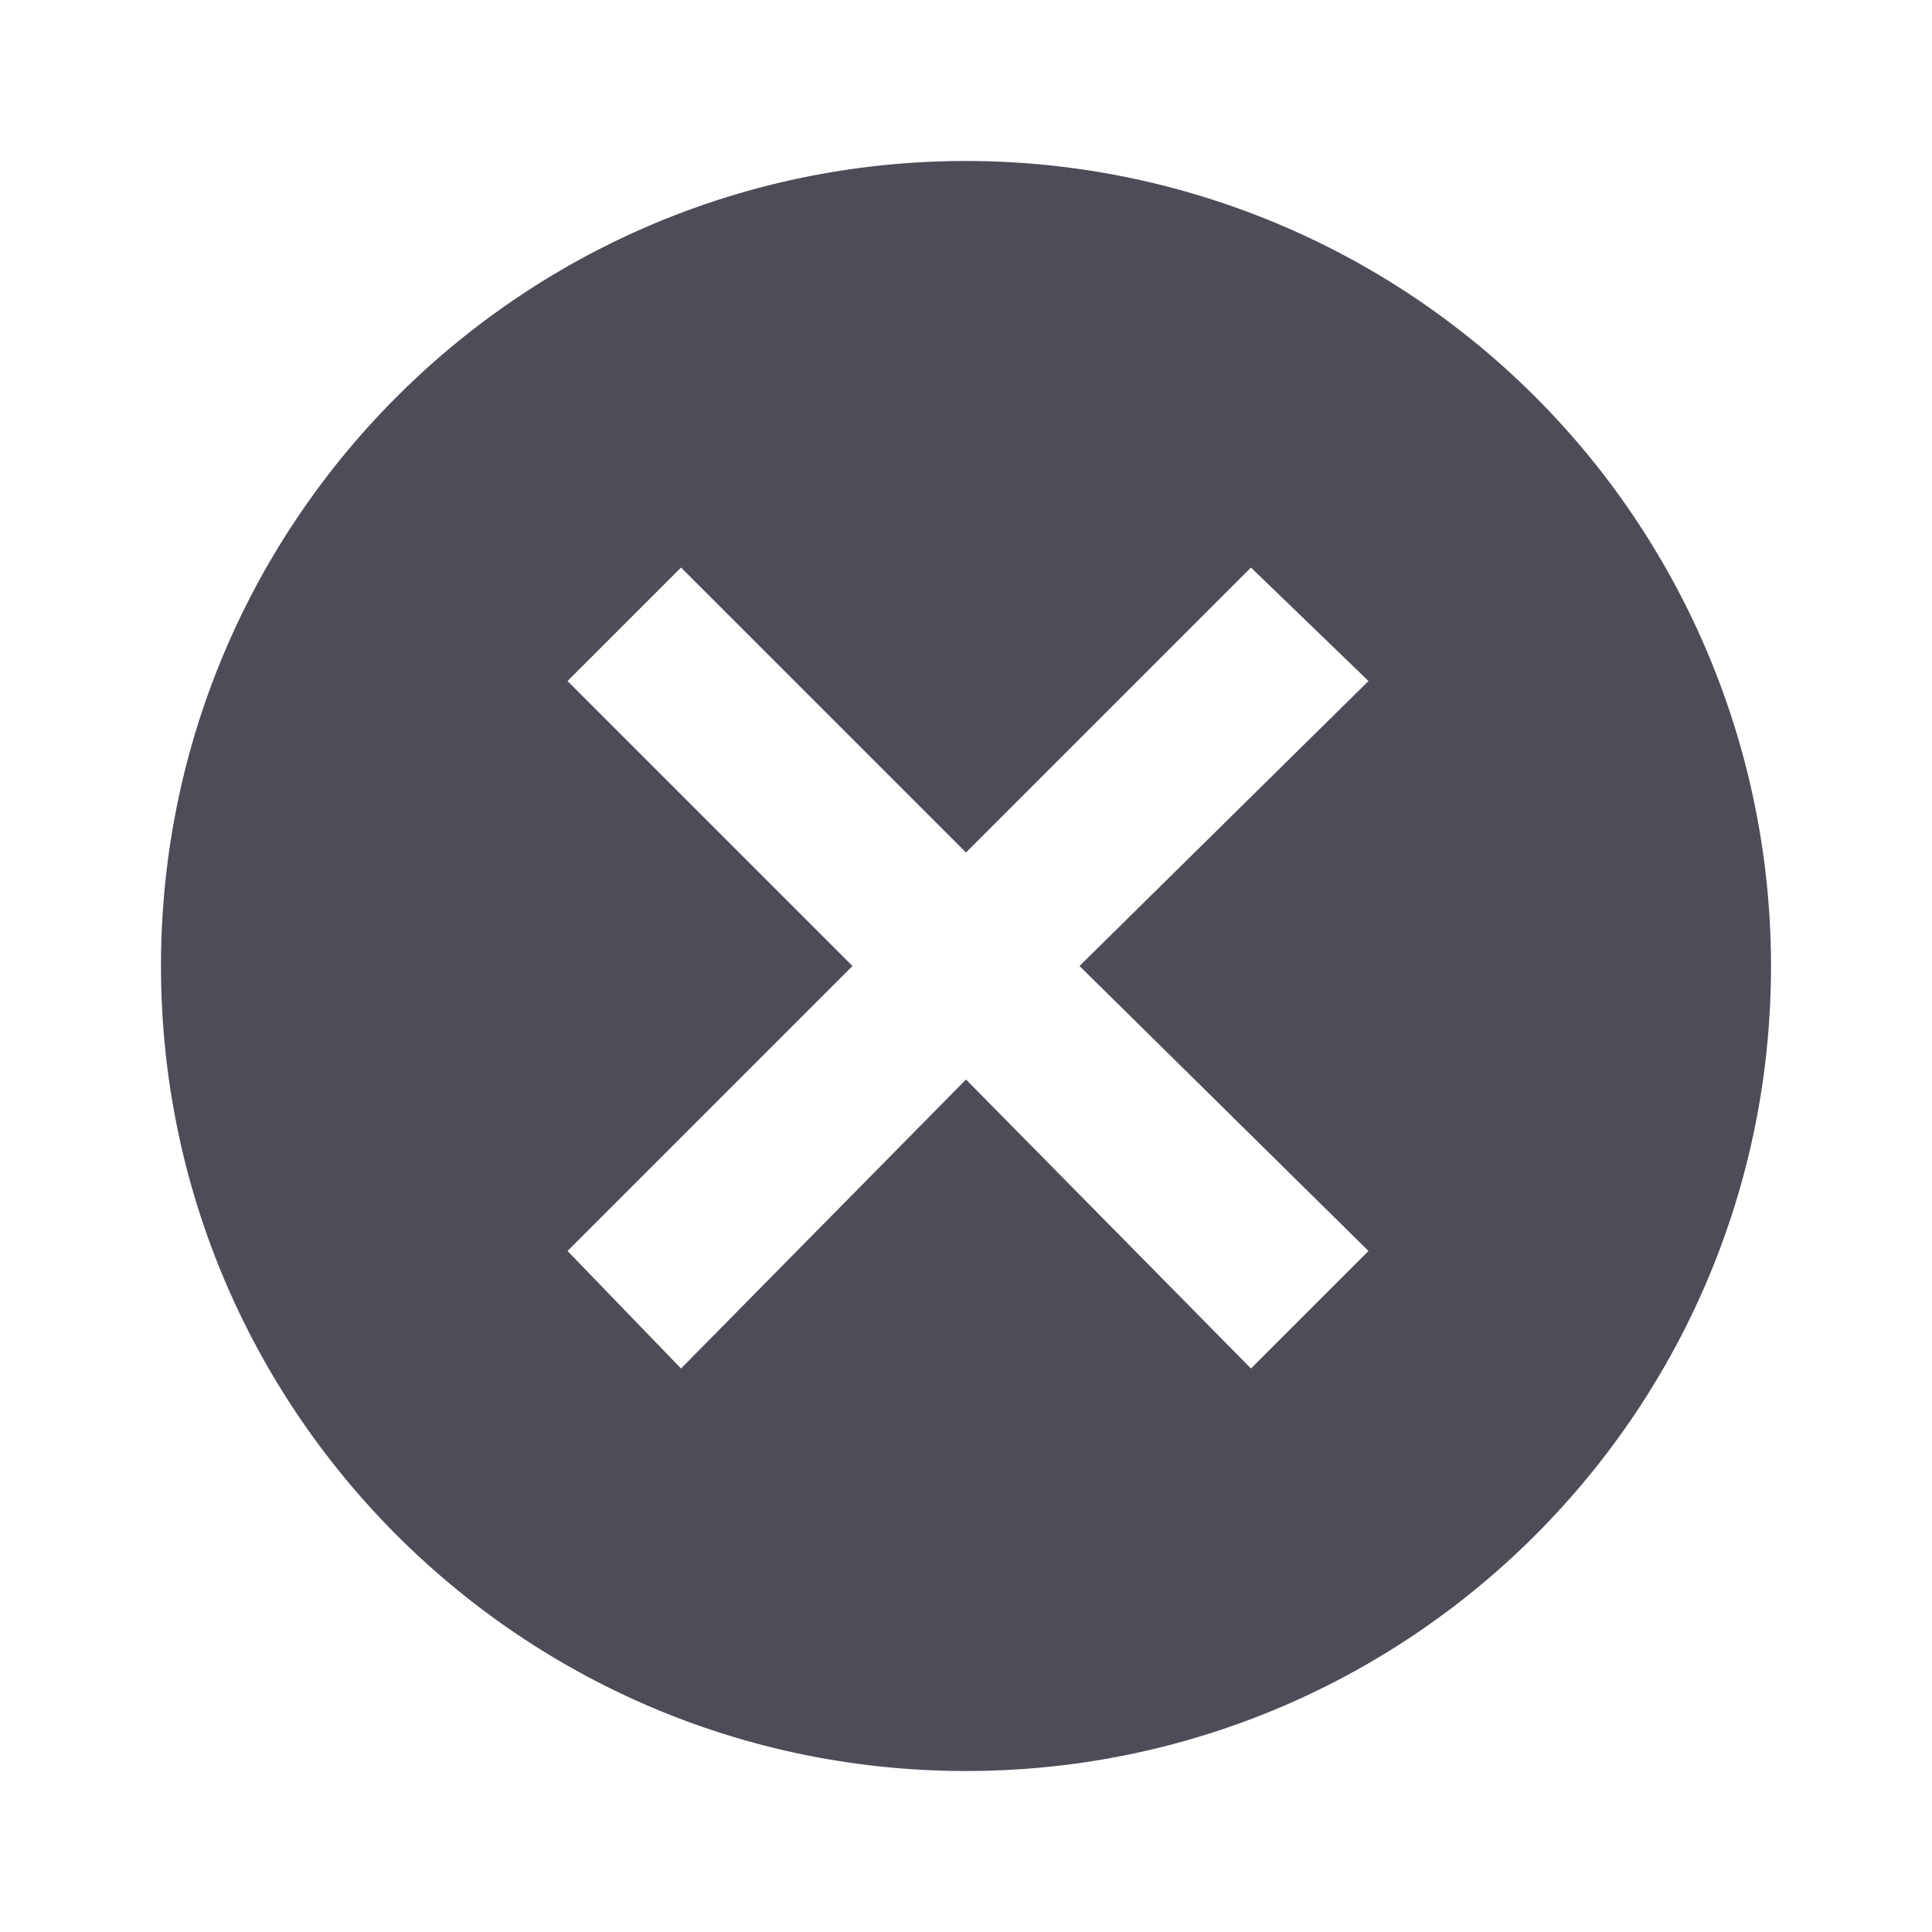 <svg xmlns="http://www.w3.org/2000/svg" width="24" height="24" viewBox="0 0 24 24">
    <path fill="#4C4D57" fill-rule="evenodd" d="M12 2C6.477 2 2 6.477 2 12s4.477 10 10 10 10-4.477 10-10A10 10 0 0 0 12 2zm5 13.54L15.54 17 12 13.41 8.46 17l-1.41-1.46L10.59 12 7.05 8.46l1.41-1.41L12 10.59l3.54-3.54L17 8.46 13.41 12 17 15.54z"/>
</svg>
